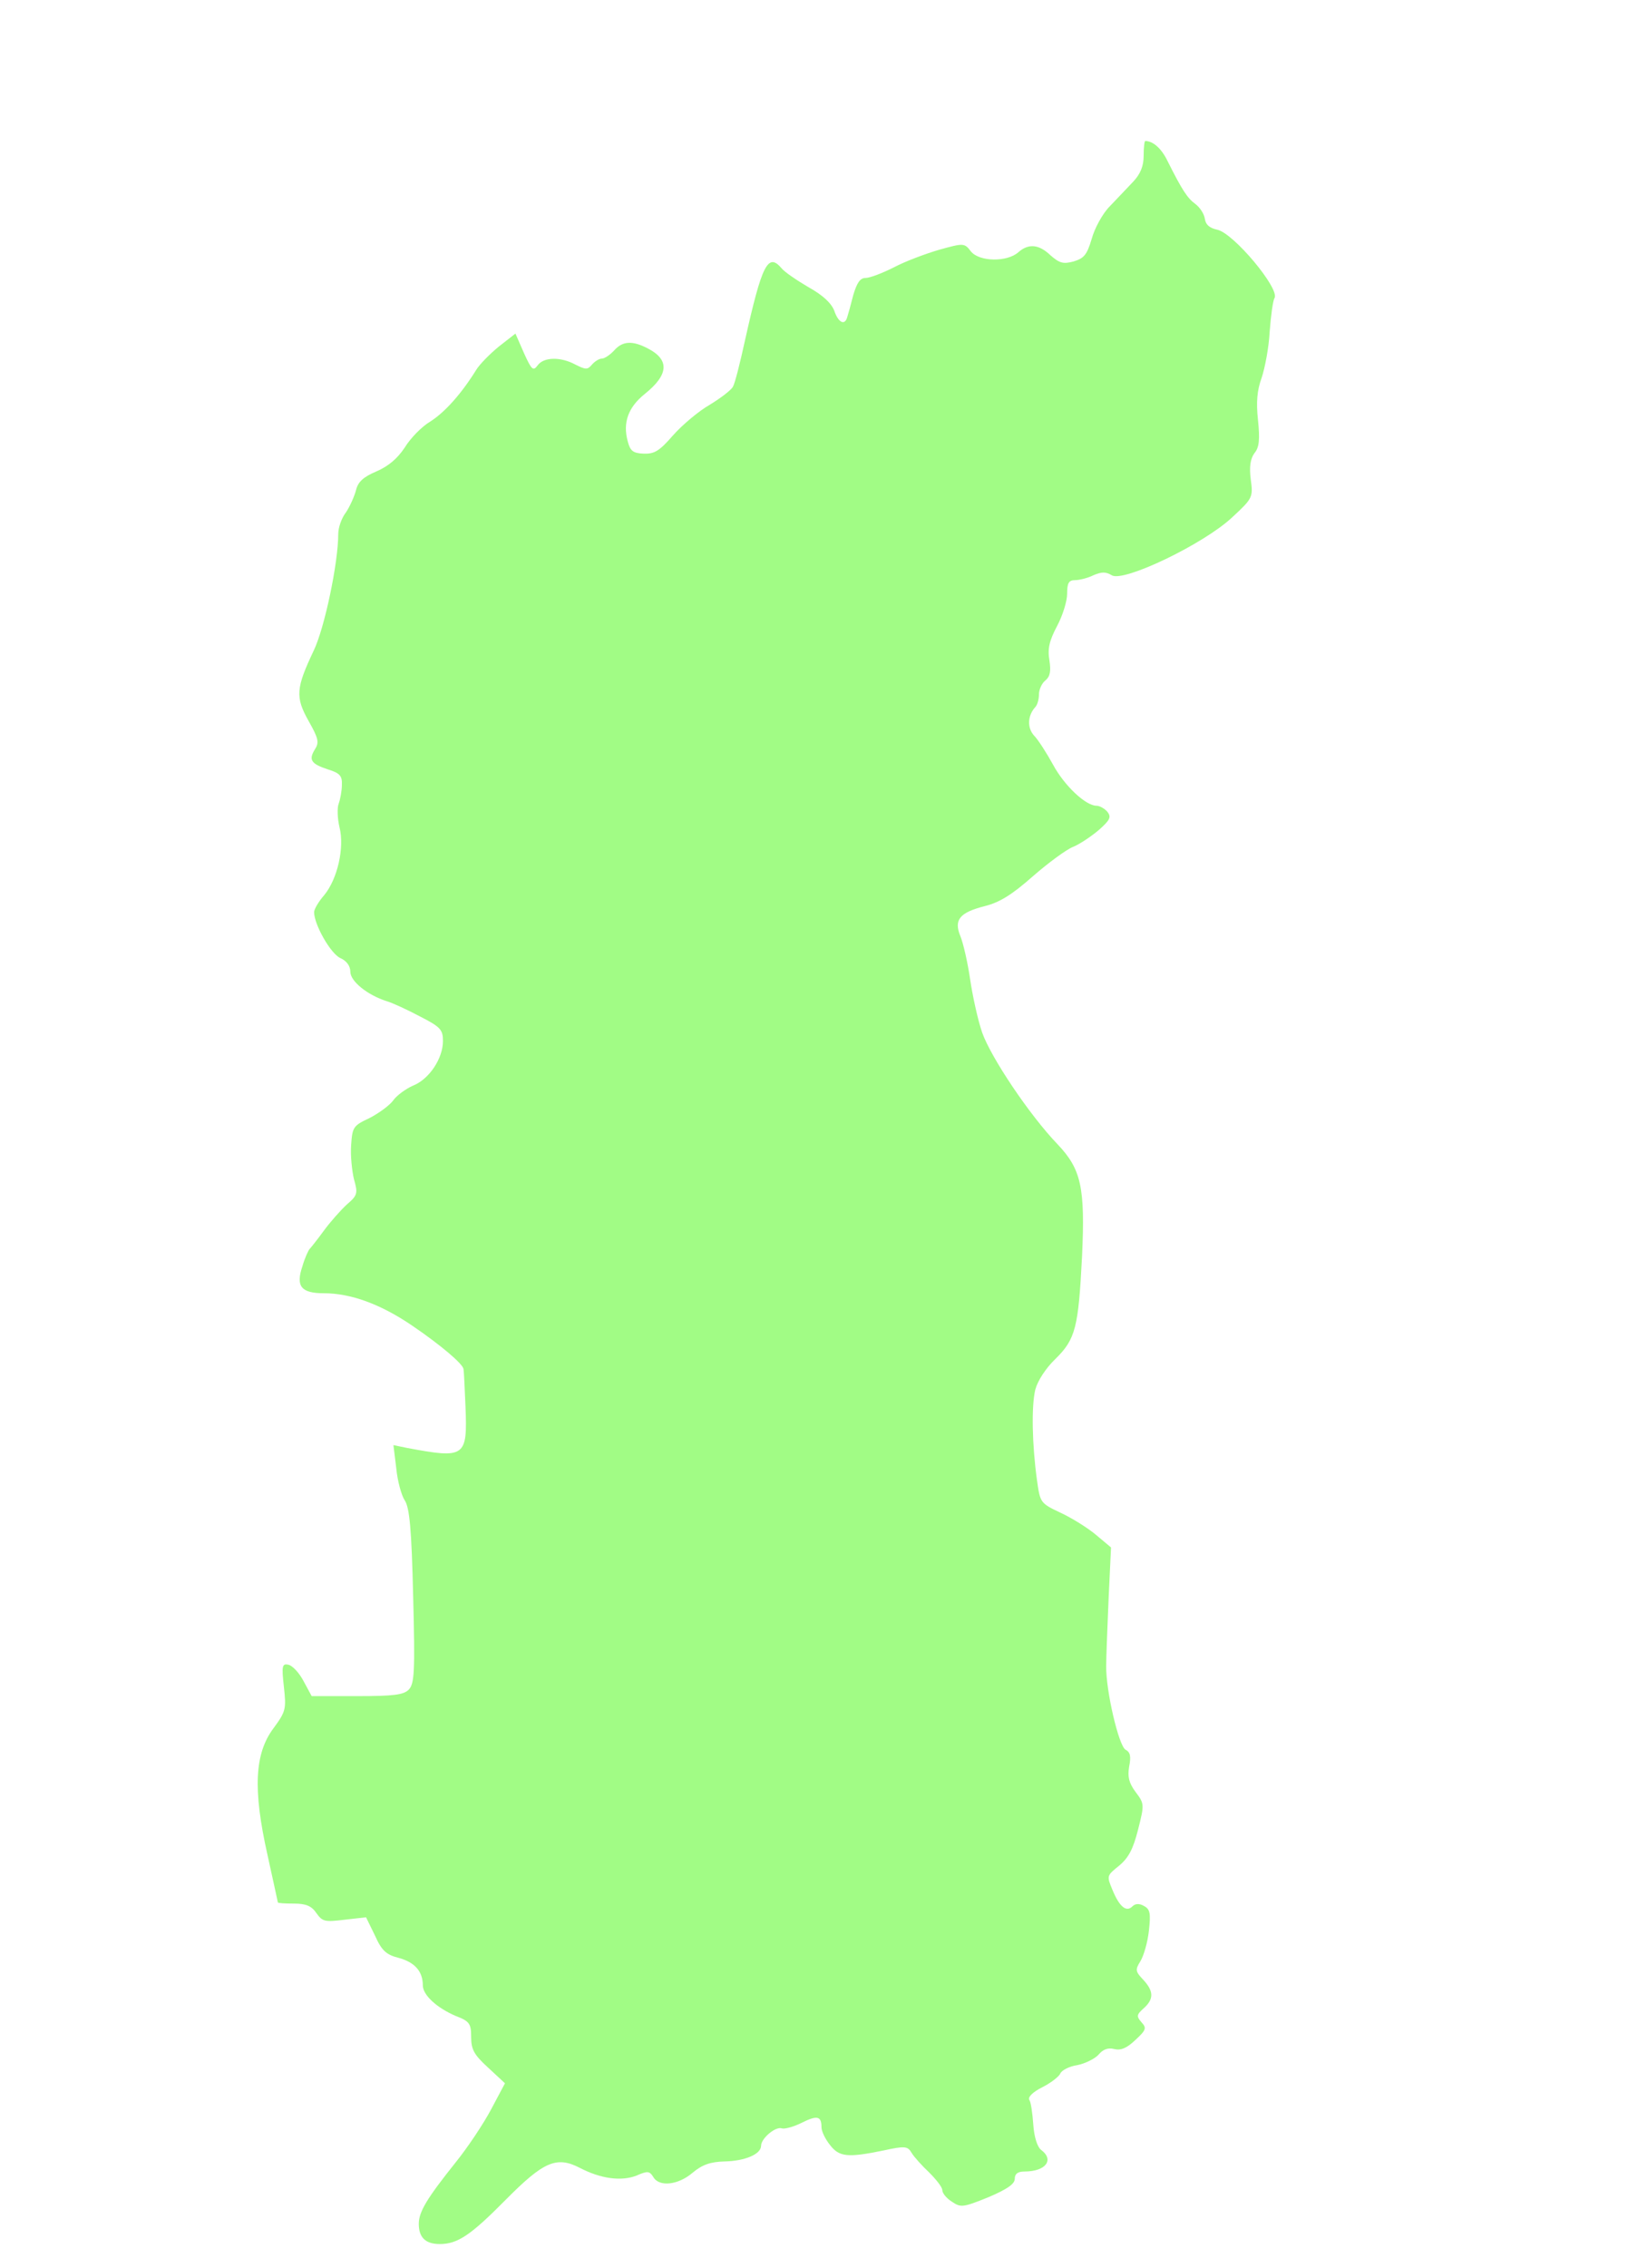 <?xml version="1.0" standalone="no"?>
<!DOCTYPE svg PUBLIC "-//W3C//DTD SVG 20010904//EN"
 "http://www.w3.org/TR/2001/REC-SVG-20010904/DTD/svg10.dtd">
<svg version="1.0" xmlns="http://www.w3.org/2000/svg"
 width="409pt" height="563pt" viewBox="0 0 409 563"
 preserveAspectRatio="xMidYMid meet">

<g transform="translate(0,563) scale(0.1,-0.1)"
fill="#a1fc85" stroke="none">
<path d="M2840 5243 c0 -25 -8 -45 -26 -64 -14 -15 -40 -42 -58 -61 -18 -18
-38 -55 -45 -81 -12 -40 -19 -48 -45 -56 -26 -7 -35 -4 -57 15 -29 28 -55 30
-80 8 -28 -25 -97 -24 -118 2 -16 21 -18 21 -79 4 -34 -10 -85 -29 -113 -44
-28 -14 -59 -26 -70 -26 -13 0 -21 -12 -30 -42 -6 -24 -13 -49 -15 -55 -6 -22
-22 -14 -32 15 -7 19 -28 39 -64 59 -29 17 -60 38 -67 47 -34 40 -49 9 -91
-179 -12 -55 -25 -107 -30 -115 -4 -8 -30 -28 -58 -45 -28 -16 -69 -51 -91
-76 -34 -39 -46 -46 -73 -45 -26 1 -33 7 -39 30 -13 47 1 85 42 118 60 48 62
85 8 113 -38 20 -63 19 -84 -5 -10 -11 -24 -20 -30 -20 -7 0 -18 -7 -25 -15
-11 -13 -15 -13 -41 0 -37 20 -79 19 -94 -2 -11 -15 -15 -11 -34 31 l-21 48
-41 -32 c-22 -18 -48 -44 -57 -59 -36 -58 -77 -104 -113 -127 -22 -13 -50 -42
-64 -65 -18 -27 -40 -46 -70 -59 -33 -14 -46 -26 -51 -47 -4 -15 -15 -40 -25
-55 -11 -14 -19 -38 -19 -53 0 -72 -34 -234 -61 -290 -44 -93 -46 -115 -13
-174 25 -44 27 -54 16 -71 -16 -26 -10 -36 33 -50 29 -9 35 -16 34 -38 0 -15
-4 -36 -8 -47 -4 -10 -3 -37 2 -58 13 -51 -5 -129 -38 -169 -14 -16 -25 -35
-25 -42 0 -31 41 -103 65 -114 16 -7 25 -20 25 -34 0 -24 43 -58 90 -73 14 -4
51 -21 83 -38 51 -26 57 -33 57 -61 0 -43 -34 -95 -75 -111 -18 -8 -41 -25
-49 -37 -9 -12 -35 -31 -58 -43 -41 -19 -43 -23 -46 -67 -2 -26 2 -64 7 -85
10 -35 9 -40 -18 -63 -15 -14 -41 -43 -57 -65 -16 -22 -32 -42 -35 -45 -3 -3
-12 -22 -18 -43 -17 -50 -3 -67 53 -67 67 0 141 -27 219 -80 72 -49 126 -95
128 -108 1 -4 3 -46 5 -94 5 -125 -1 -129 -145 -102 l-34 7 7 -57 c3 -32 13
-68 21 -80 12 -18 17 -70 21 -238 5 -190 3 -217 -11 -232 -13 -13 -38 -16
-129 -16 l-112 0 -20 37 c-11 21 -28 39 -38 41 -15 3 -17 -2 -11 -55 6 -55 5
-61 -26 -103 -47 -63 -51 -152 -15 -313 14 -64 26 -118 26 -119 0 -2 18 -3 40
-3 30 0 44 -6 56 -24 15 -21 21 -22 70 -16 l53 6 22 -45 c17 -38 28 -48 60
-56 39 -11 59 -33 59 -68 0 -24 35 -56 82 -76 34 -13 38 -19 38 -52 0 -31 7
-44 42 -76 l42 -39 -34 -64 c-19 -36 -59 -96 -89 -133 -71 -89 -91 -122 -91
-152 0 -34 17 -50 52 -50 44 0 76 21 163 109 95 96 127 110 185 80 52 -27 103
-34 141 -19 27 12 32 11 41 -3 14 -26 62 -21 98 10 24 20 44 27 79 28 51 1 91
18 91 39 0 18 36 49 52 43 7 -2 29 4 49 14 38 19 49 17 49 -11 0 -10 9 -29 21
-44 23 -30 44 -32 132 -14 55 12 61 11 71 -6 6 -10 26 -32 44 -49 17 -17 32
-36 32 -43 0 -8 11 -21 24 -29 22 -15 28 -14 90 11 47 20 66 33 66 46 0 12 7
18 24 18 53 0 75 29 41 54 -9 7 -17 32 -19 62 -2 29 -6 57 -10 62 -4 7 10 20
32 31 22 11 42 27 45 34 3 8 22 18 42 21 20 4 44 16 53 26 11 13 23 18 39 14
16 -4 31 2 52 22 27 25 29 30 16 44 -13 15 -13 19 5 35 26 23 25 43 -1 71 -20
21 -20 25 -7 46 8 13 18 47 21 75 5 44 3 54 -12 62 -12 7 -22 6 -29 -1 -15
-15 -32 -1 -49 40 -15 36 -15 36 16 61 24 20 35 42 47 89 16 63 16 65 -6 94
-17 23 -20 38 -16 63 5 25 3 36 -9 42 -17 10 -49 147 -48 208 0 22 3 97 6 167
l6 127 -37 31 c-20 17 -60 42 -88 55 -51 24 -51 25 -59 82 -12 87 -14 183 -4
224 6 22 26 53 50 76 50 49 57 78 66 254 8 172 -2 217 -61 279 -70 73 -165
215 -187 277 -11 32 -24 92 -30 133 -6 41 -17 89 -24 106 -17 41 -2 59 61 75
36 9 67 28 119 74 39 34 84 67 100 73 17 7 45 26 64 42 28 25 31 32 21 45 -7
8 -19 15 -27 15 -27 0 -80 50 -108 102 -16 29 -37 62 -47 72 -18 20 -16 50 3
71 5 5 9 19 9 31 0 12 7 28 16 35 12 10 14 23 10 50 -5 29 0 49 19 85 14 26
25 62 25 80 0 27 4 34 20 34 10 0 31 5 45 12 21 9 31 9 46 0 29 -18 229 78
299 144 51 47 52 50 46 94 -4 31 -1 51 9 65 12 14 14 34 9 82 -5 46 -2 75 9
105 8 24 18 75 20 115 3 39 8 77 12 83 14 23 -103 163 -143 170 -18 4 -28 12
-30 27 -2 13 -13 29 -24 37 -19 14 -32 33 -69 107 -15 31 -36 49 -55 49 -2 0
-4 -16 -4 -37z"/>
</g>
</svg>
